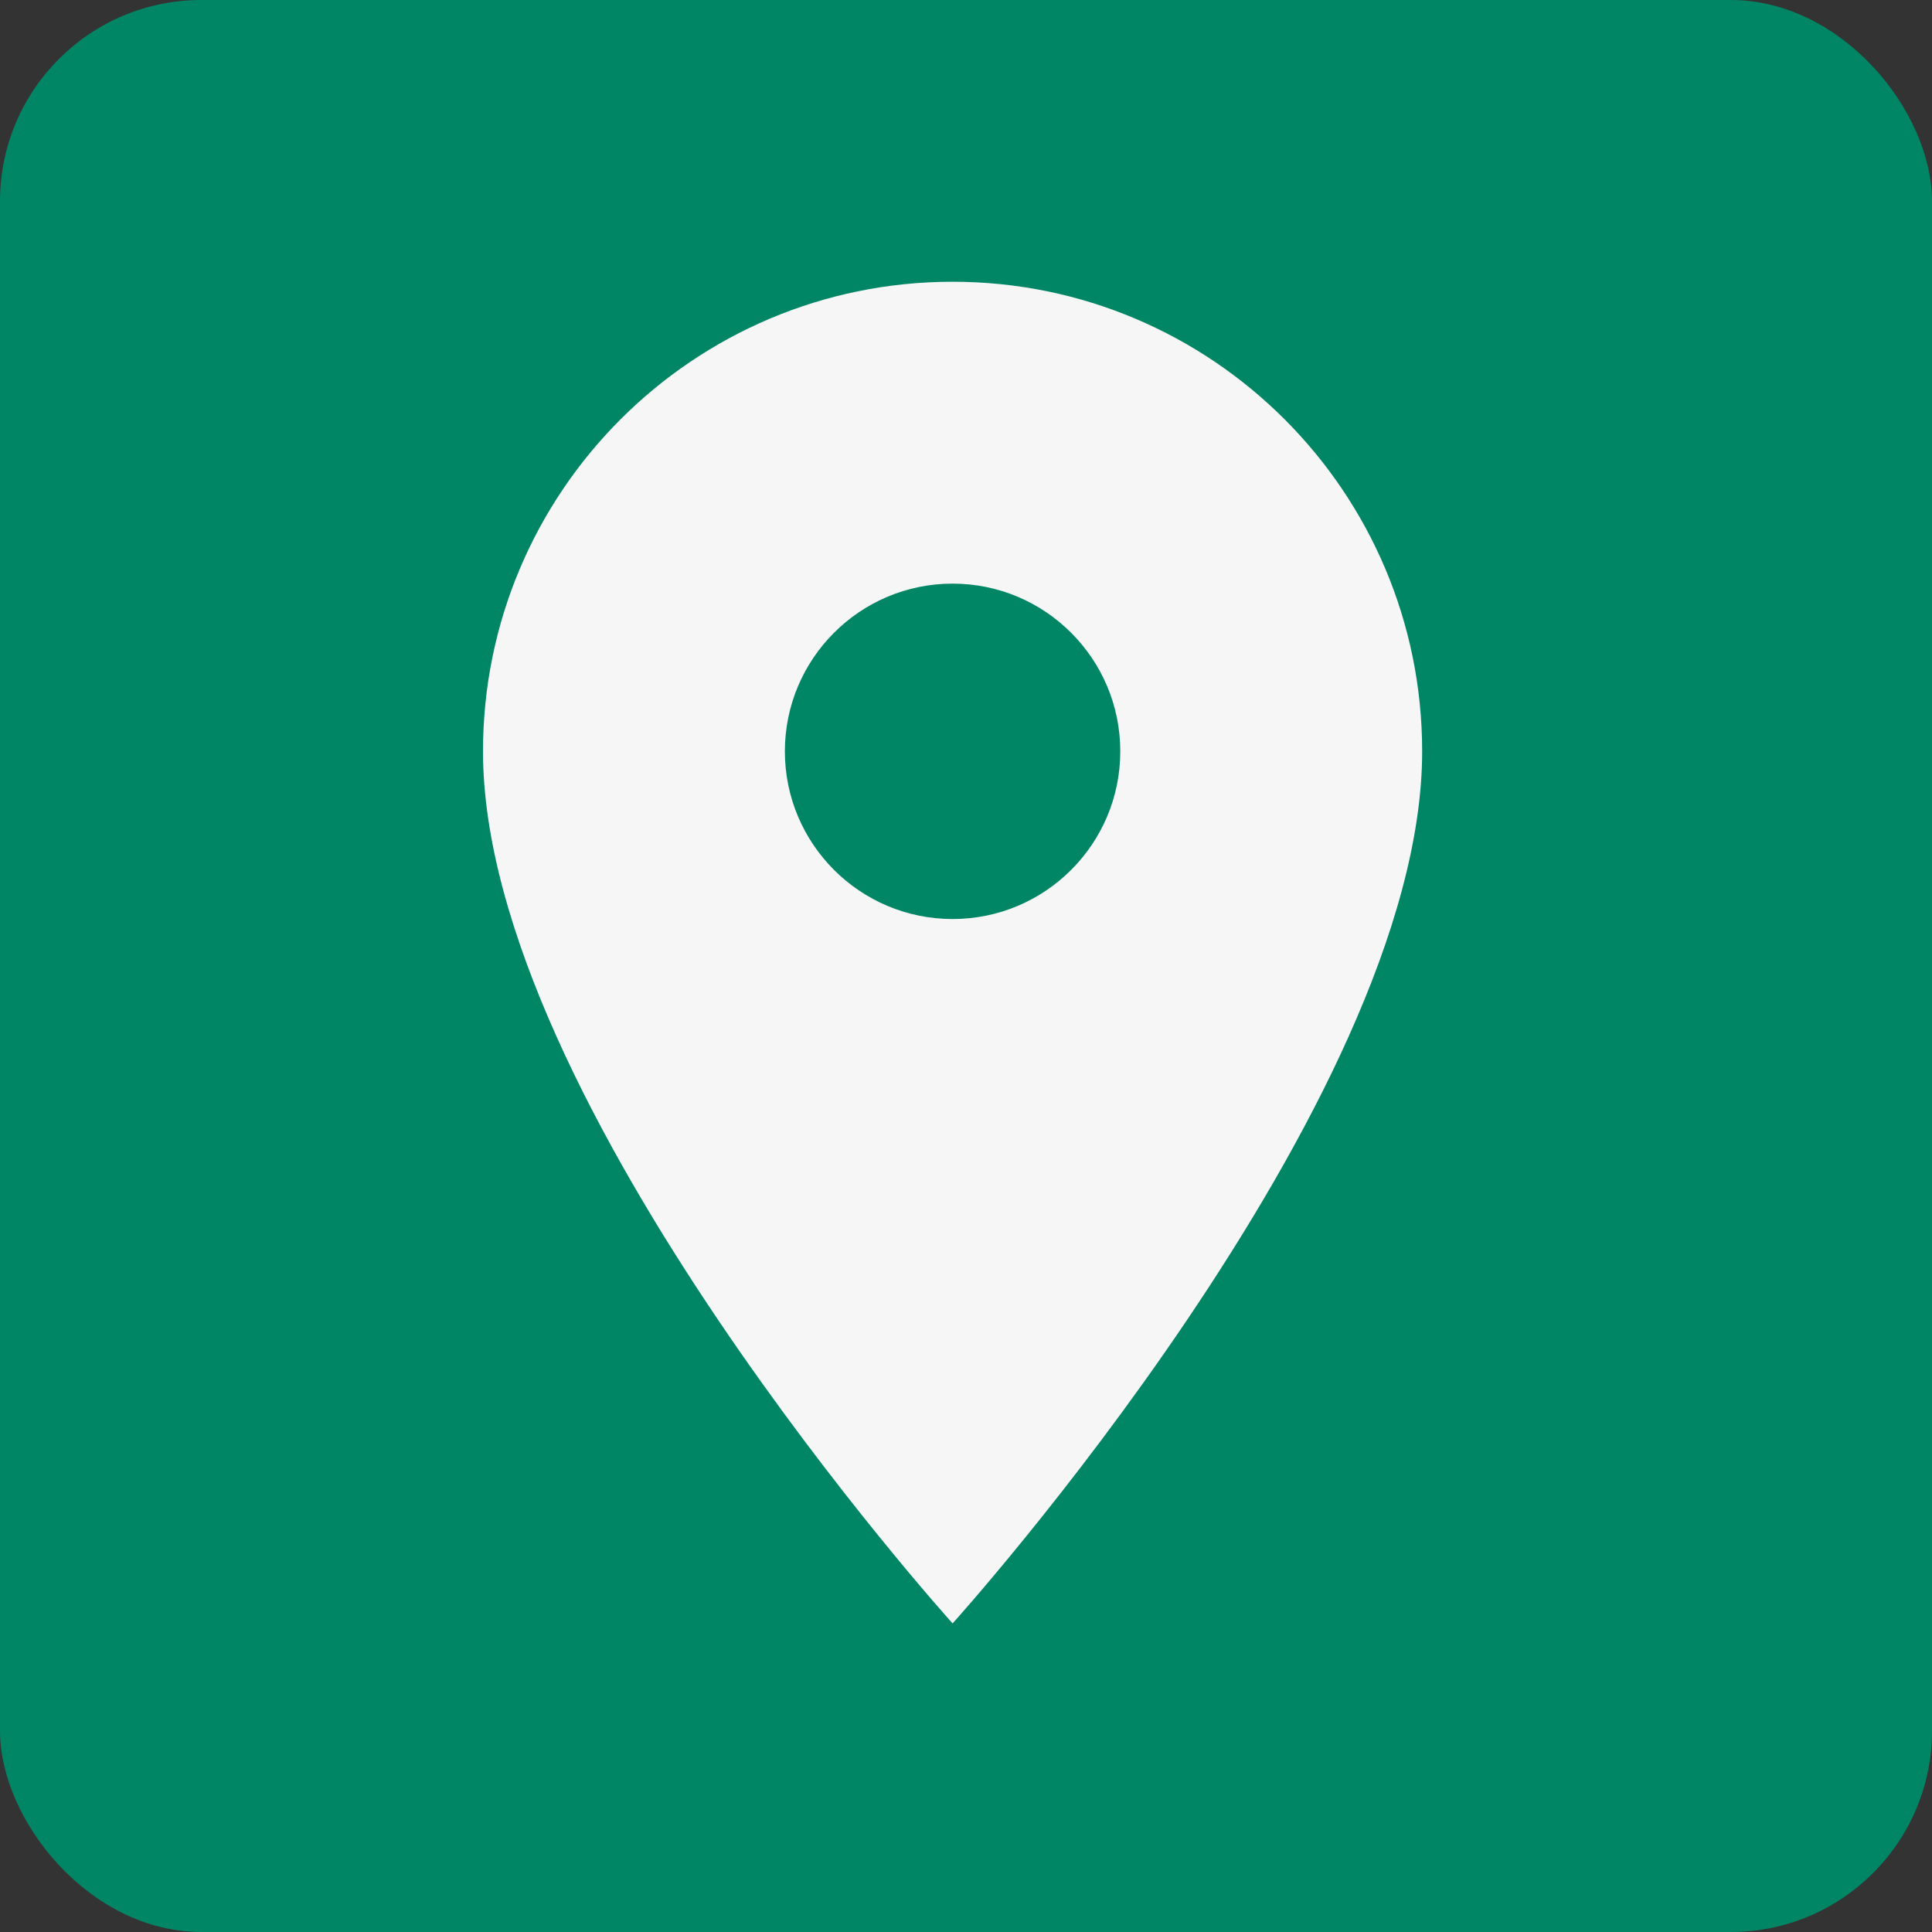 <svg width="48" height="48" viewBox="0 0 48 48" fill="none" xmlns="http://www.w3.org/2000/svg">
<rect x="0" y="0" width="48" height="48" fill="#333333" stroke="none"/>
<rect width="48" height="48" rx="5" fill="#008665"/>
<path d="M23.667 7C17.225 7 12 12.225 12 18.667C12 27.417 23.667 40.333 23.667 40.333C23.667 40.333 35.333 27.417 35.333 18.667C35.333 12.225 30.108 7 23.667 7ZM23.667 22.833C21.367 22.833 19.5 20.967 19.5 18.667C19.5 16.367 21.367 14.5 23.667 14.5C25.967 14.5 27.833 16.367 27.833 18.667C27.833 20.967 25.967 22.833 23.667 22.833Z" fill="#F6F6F6"/>
</svg>

